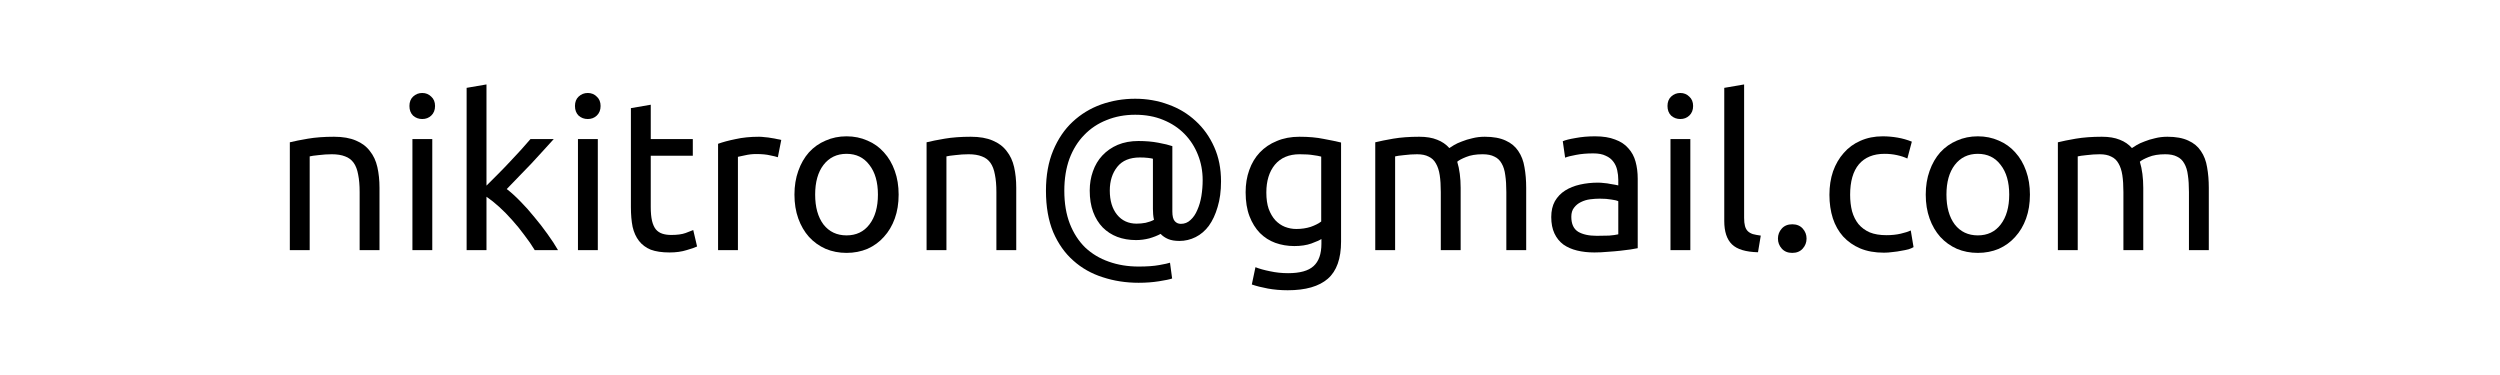 <?xml version="1.0" encoding="UTF-8" standalone="no"?>
<!-- Created with Inkscape (http://www.inkscape.org/) -->

<svg
   xmlns:dc="http://purl.org/dc/elements/1.1/"
   xmlns:cc="http://creativecommons.org/ns#"
   xmlns:rdf="http://www.w3.org/1999/02/22-rdf-syntax-ns#"
   xmlns:svg="http://www.w3.org/2000/svg"
   xmlns="http://www.w3.org/2000/svg"
   xmlns:sodipodi="http://sodipodi.sourceforge.net/DTD/sodipodi-0.dtd"
   xmlns:inkscape="http://www.inkscape.org/namespaces/inkscape"
   width="200"
   height="30"
   id="svg2"
   version="1.1"
   inkscape:version="0.48.2 r9819"
   sodipodi:docname="nikitron.svg">
  <defs
     id="defs4" />
  <sodipodi:namedview
     id="base"
     pagecolor="#ffffff"
     bordercolor="#666666"
     borderopacity="1.0"
     inkscape:pageopacity="0.0"
     inkscape:pageshadow="2"
     inkscape:zoom="2.8"
     inkscape:cx="78.235335"
     inkscape:cy="31.071958"
     inkscape:document-units="px"
     inkscape:current-layer="layer1"
     showgrid="false"
     inkscape:window-width="1680"
     inkscape:window-height="1026"
     inkscape:window-x="0"
     inkscape:window-y="24"
     inkscape:window-maximized="1" />
  <g
     inkscape:label="Layer 1"
     inkscape:groupmode="layer"
     id="layer1"
     transform="translate(0,-1022.362)">
    <g
       transform="matrix(0.854,0,0,0.854,5.353,1014.992)"
       style="font-size:20px;font-style:normal;font-variant:normal;font-weight:normal;font-stretch:normal;text-align:start;line-height:125%;letter-spacing:0px;word-spacing:0px;writing-mode:lr-tb;text-anchor:start;fill:#000000;fill-opacity:1;stroke:none;font-family:Ubuntu;-inkscape-font-specification:Ubuntu"
       id="flowRoot2985">
      <path
         d="m 20.881,21.96 c 0.427,-0.107 0.993,-0.22 1.7,-0.34 0.707,-0.12 1.52,-0.18 2.44,-0.18 0.827,1.1e-5 1.513,0.12 2.06,0.36 0.547,0.227 0.98,0.553 1.3,0.98 0.333,0.413 0.567,0.913 0.7,1.5 0.133,0.587 0.2,1.233 0.2,1.94 l 0,5.84 -1.86,0 0,-5.44 c -8e-6,-0.64 -0.047,-1.187 -0.14,-1.64 -0.08,-0.453 -0.22,-0.82 -0.42,-1.1 -0.2,-0.28 -0.467,-0.48 -0.8,-0.6 -0.333,-0.133 -0.747,-0.2 -1.24,-0.2 -0.2,9e-6 -0.407,0.007 -0.62,0.02 -0.213,0.013 -0.42,0.033 -0.62,0.06 -0.187,0.013 -0.36,0.033 -0.52,0.06 -0.147,0.027 -0.253,0.047 -0.32,0.06 l 0,8.78 -1.86,0 0,-10.1"
         id="path2994"
         inkscape:connector-curvature="0" />
      <path
         d="m 34.226,32.06 -1.86,0 0,-10.4 1.86,0 0,10.4 m -0.94,-12.28 c -0.333,1.2e-5 -0.62,-0.107 -0.86,-0.32 -0.227,-0.227 -0.34,-0.527 -0.34,-0.9 -10e-7,-0.373 0.113,-0.667 0.34,-0.88 0.24,-0.227 0.527,-0.34 0.86,-0.34 0.333,1.5e-5 0.613,0.113 0.84,0.34 0.24,0.213 0.36,0.507 0.36,0.88 -4e-6,0.373 -0.12,0.673 -0.36,0.9 -0.227,0.213 -0.507,0.32 -0.84,0.32"
         id="path2996"
         inkscape:connector-curvature="0" />
      <path
         d="m 41.204,26.34 c 0.4,0.307 0.82,0.687 1.26,1.14 0.453,0.453 0.893,0.947 1.32,1.48 0.44,0.52 0.853,1.053 1.24,1.6 0.387,0.533 0.713,1.033 0.98,1.5 l -2.18,0 c -0.28,-0.467 -0.607,-0.94 -0.98,-1.42 -0.36,-0.493 -0.74,-0.96 -1.14,-1.4 -0.4,-0.453 -0.807,-0.867 -1.22,-1.24 -0.413,-0.373 -0.807,-0.687 -1.18,-0.94 l 0,5 -1.86,0 0,-15.2 1.86,-0.32 0,9.48 c 0.32,-0.32 0.673,-0.673 1.06,-1.06 0.387,-0.387 0.767,-0.78 1.14,-1.18 0.373,-0.4 0.727,-0.78 1.06,-1.14 0.333,-0.373 0.62,-0.7 0.86,-0.98 l 2.18,0 c -0.307,0.333 -0.64,0.7 -1,1.1 -0.36,0.4 -0.733,0.807 -1.12,1.22 -0.387,0.4 -0.78,0.807 -1.18,1.22 -0.387,0.4 -0.753,0.78 -1.1,1.14"
         id="path2998"
         inkscape:connector-curvature="0" />
      <path
         d="m 49.733,32.06 -1.86,0 0,-10.4 1.86,0 0,10.4 m -0.94,-12.28 c -0.333,1.2e-5 -0.62,-0.107 -0.86,-0.32 -0.227,-0.227 -0.34,-0.527 -0.34,-0.9 -1e-6,-0.373 0.113,-0.667 0.34,-0.88 0.24,-0.227 0.527,-0.34 0.86,-0.34 0.333,1.5e-5 0.613,0.113 0.84,0.34 0.24,0.213 0.36,0.507 0.36,0.88 -3e-6,0.373 -0.12,0.673 -0.36,0.9 -0.227,0.213 -0.507,0.32 -0.84,0.32"
         id="path3000"
         inkscape:connector-curvature="0" />
      <path
         d="m 54.692,21.66 3.94,0 0,1.56 -3.94,0 0,4.8 c -4e-6,0.52 0.04,0.953 0.12,1.3 0.08,0.333 0.2,0.6 0.36,0.8 0.16,0.187 0.36,0.32 0.6,0.4 0.24,0.08 0.52,0.12 0.84,0.12 0.56,1e-6 1.007,-0.06 1.34,-0.18 0.347,-0.133 0.587,-0.227 0.72,-0.28 l 0.36,1.54 c -0.187,0.093 -0.513,0.207 -0.98,0.34 -0.467,0.147 -1,0.22 -1.6,0.22 -0.707,0 -1.293,-0.087 -1.76,-0.26 -0.453,-0.187 -0.82,-0.46 -1.1,-0.82 -0.28,-0.36 -0.48,-0.8 -0.6,-1.32 -0.107,-0.533 -0.16,-1.147 -0.16,-1.84 l 0,-9.28 1.86,-0.32 0,3.22"
         id="path3002"
         inkscape:connector-curvature="0" />
      <path
         d="m 64.838,21.44 c 0.16,1.1e-5 0.34,0.013 0.54,0.04 0.213,0.013 0.42,0.04 0.62,0.08 0.2,0.027 0.38,0.06 0.54,0.1 0.173,0.027 0.3,0.053 0.38,0.08 l -0.32,1.62 c -0.147,-0.053 -0.393,-0.113 -0.74,-0.18 -0.333,-0.08 -0.767,-0.12 -1.3,-0.12 -0.347,9e-6 -0.693,0.04 -1.04,0.12 -0.333,0.067 -0.553,0.113 -0.66,0.14 l 0,8.74 -1.86,0 0,-9.96 c 0.44,-0.16 0.987,-0.307 1.64,-0.44 0.653,-0.147 1.387,-0.22 2.2,-0.22"
         id="path3004"
         inkscape:connector-curvature="0" />
      <path
         d="m 77.913,26.86 c -1e-5,0.827 -0.12,1.573 -0.36,2.24 -0.24,0.667 -0.58,1.24 -1.02,1.72 -0.427,0.48 -0.94,0.853 -1.54,1.12 -0.6,0.253 -1.253,0.38 -1.96,0.38 -0.707,0 -1.36,-0.127 -1.96,-0.38 -0.6,-0.267 -1.12,-0.64 -1.56,-1.12 -0.427,-0.48 -0.76,-1.053 -1,-1.72 -0.24,-0.667 -0.36,-1.413 -0.36,-2.24 -10e-7,-0.813 0.12,-1.553 0.36,-2.22 0.24,-0.68 0.573,-1.26 1,-1.74 0.44,-0.48 0.96,-0.847 1.56,-1.1 0.6,-0.267 1.253,-0.4 1.96,-0.4 0.707,1.1e-5 1.36,0.133 1.96,0.4 0.6,0.253 1.113,0.62 1.54,1.1 0.44,0.48 0.78,1.06 1.02,1.74 0.24,0.667 0.36,1.407 0.36,2.22 m -1.94,0 c -9e-6,-1.173 -0.267,-2.1 -0.8,-2.78 -0.52,-0.693 -1.233,-1.04 -2.14,-1.04 -0.907,9e-6 -1.627,0.347 -2.16,1.04 -0.52,0.68 -0.78,1.607 -0.78,2.78 -2e-6,1.173 0.26,2.107 0.78,2.8 0.533,0.68 1.253,1.02 2.16,1.02 0.907,10e-7 1.62,-0.34 2.14,-1.02 0.533,-0.693 0.8,-1.627 0.8,-2.8"
         id="path3006"
         inkscape:connector-curvature="0" />
      <path
         d="m 80.53,21.96 c 0.427,-0.107 0.993,-0.22 1.7,-0.34 0.707,-0.12 1.52,-0.18 2.44,-0.18 0.827,1.1e-5 1.513,0.12 2.06,0.36 0.547,0.227 0.98,0.553 1.3,0.98 0.333,0.413 0.567,0.913 0.7,1.5 0.133,0.587 0.2,1.233 0.2,1.94 l 0,5.84 -1.86,0 0,-5.44 c -8e-6,-0.64 -0.047,-1.187 -0.14,-1.64 -0.08,-0.453 -0.22,-0.82 -0.42,-1.1 -0.2,-0.28 -0.467,-0.48 -0.8,-0.6 -0.333,-0.133 -0.747,-0.2 -1.24,-0.2 -0.2,9e-6 -0.407,0.007 -0.62,0.02 -0.213,0.013 -0.42,0.033 -0.62,0.06 -0.187,0.013 -0.36,0.033 -0.52,0.06 -0.147,0.027 -0.253,0.047 -0.32,0.06 l 0,8.78 -1.86,0 0,-10.1"
         id="path3008"
         inkscape:connector-curvature="0" />
      <path
         d="m 104.214,31.2 c -0.427,10e-7 -0.78,-0.06 -1.06,-0.18 -0.28,-0.12 -0.513,-0.28 -0.7,-0.48 -0.293,0.16 -0.647,0.3 -1.06,0.42 -0.413,0.107 -0.827,0.16 -1.24,0.16 -0.64,1e-6 -1.227,-0.1 -1.76,-0.3 -0.52,-0.2 -0.973,-0.493 -1.36,-0.88 -0.387,-0.4 -0.687,-0.887 -0.9,-1.46 -0.213,-0.573 -0.32,-1.24 -0.32,-2 -6e-6,-0.64 0.1,-1.24 0.3,-1.8 0.2,-0.573 0.493,-1.067 0.88,-1.48 0.4,-0.427 0.88,-0.76 1.44,-1 0.573,-0.24 1.22,-0.36 1.94,-0.36 0.68,10e-6 1.3,0.053 1.86,0.16 0.573,0.107 1.013,0.213 1.32,0.32 l 0,6.12 c -1e-5,0.427 0.073,0.727 0.22,0.9 0.147,0.173 0.34,0.26 0.58,0.26 0.347,3e-6 0.647,-0.12 0.9,-0.36 0.267,-0.24 0.48,-0.553 0.64,-0.94 0.173,-0.387 0.3,-0.82 0.38,-1.3 0.08,-0.493 0.12,-0.993 0.12,-1.5 -1e-5,-0.84 -0.147,-1.627 -0.44,-2.36 -0.293,-0.747 -0.713,-1.4 -1.26,-1.96 -0.547,-0.56 -1.213,-1 -2,-1.32 -0.773,-0.32 -1.647,-0.48 -2.62,-0.48 -0.973,1.3e-5 -1.867,0.167 -2.68,0.5 -0.813,0.32 -1.513,0.787 -2.1,1.4 -0.587,0.6 -1.047,1.34 -1.38,2.22 -0.32,0.88 -0.48,1.88 -0.48,3 -3e-6,1.173 0.173,2.207 0.52,3.1 0.347,0.88 0.827,1.62 1.44,2.22 0.627,0.587 1.36,1.027 2.2,1.32 0.853,0.307 1.787,0.46 2.8,0.46 0.787,-10e-7 1.433,-0.047 1.94,-0.14 0.52,-0.093 0.853,-0.167 1,-0.22 l 0.2,1.48 c -0.227,0.08 -0.64,0.167 -1.24,0.26 -0.587,0.093 -1.22,0.14 -1.9,0.14 -1.187,-3e-6 -2.307,-0.173 -3.36,-0.52 -1.053,-0.333 -1.973,-0.853 -2.76,-1.56 -0.787,-0.693 -1.413,-1.58 -1.88,-2.66 -0.453,-1.093 -0.68,-2.387 -0.68,-3.88 -10e-7,-1.44 0.227,-2.7 0.68,-3.78 0.453,-1.08 1.06,-1.973 1.82,-2.68 0.773,-0.72 1.66,-1.26 2.66,-1.62 1.013,-0.36 2.08,-0.54 3.2,-0.54 1.093,1.4e-5 2.127,0.18 3.1,0.54 0.973,0.347 1.827,0.86 2.56,1.54 0.733,0.667 1.313,1.48 1.74,2.44 0.427,0.947 0.64,2.02 0.64,3.22 -2e-5,0.907 -0.107,1.707 -0.32,2.4 -0.2,0.693 -0.473,1.28 -0.82,1.76 -0.347,0.467 -0.76,0.82 -1.24,1.06 -0.48,0.24 -0.987,0.36 -1.52,0.36 m -4,-1.62 c 0.28,3e-6 0.56,-0.027 0.84,-0.08 0.293,-0.067 0.553,-0.16 0.78,-0.28 -0.04,-0.173 -0.067,-0.347 -0.08,-0.52 -0.013,-0.173 -0.02,-0.34 -0.02,-0.5 l 0,-4.7 c -0.08,-0.027 -0.233,-0.053 -0.46,-0.08 -0.227,-0.027 -0.48,-0.04 -0.76,-0.04 -0.947,9e-6 -1.653,0.293 -2.12,0.88 -0.467,0.587 -0.7,1.327 -0.7,2.22 -7e-6,0.947 0.227,1.7 0.68,2.26 0.453,0.56 1.067,0.84 1.84,0.84"
         id="path3010"
         inkscape:connector-curvature="0" />
      <path
         d="m 117.518,31.02 c -0.16,0.107 -0.473,0.247 -0.94,0.42 -0.453,0.16 -0.987,0.24 -1.6,0.24 -0.627,0 -1.22,-0.1 -1.78,-0.3 -0.547,-0.2 -1.027,-0.507 -1.44,-0.92 -0.413,-0.427 -0.74,-0.953 -0.98,-1.58 -0.24,-0.627 -0.36,-1.373 -0.36,-2.24 0,-0.76 0.113,-1.453 0.34,-2.08 0.227,-0.64 0.553,-1.187 0.98,-1.64 0.44,-0.467 0.973,-0.827 1.6,-1.08 0.627,-0.267 1.333,-0.4 2.12,-0.4 0.867,1.1e-5 1.62,0.067 2.26,0.2 0.653,0.12 1.2,0.233 1.64,0.34 l 0,9.28 c -1e-5,1.6 -0.413,2.76 -1.24,3.48 -0.827,0.72 -2.08,1.08 -3.76,1.08 -0.653,-4e-6 -1.273,-0.053 -1.86,-0.16 -0.573,-0.107 -1.073,-0.233 -1.5,-0.38 l 0.34,-1.62 c 0.373,0.147 0.827,0.273 1.36,0.38 0.547,0.12 1.113,0.18 1.7,0.18 1.107,-2e-6 1.9,-0.22 2.38,-0.66 0.493,-0.44 0.74,-1.14 0.74,-2.1 l 0,-0.44 m -0.02,-7.72 c -0.187,-0.053 -0.44,-0.1 -0.76,-0.14 -0.307,-0.053 -0.727,-0.08 -1.26,-0.08 -1,9e-6 -1.773,0.327 -2.32,0.98 -0.533,0.653 -0.8,1.52 -0.8,2.6 -1e-5,0.6 0.073,1.113 0.22,1.54 0.16,0.427 0.367,0.78 0.62,1.06 0.267,0.28 0.567,0.487 0.9,0.62 0.347,0.133 0.7,0.2 1.06,0.2 0.493,2e-6 0.947,-0.067 1.36,-0.2 0.413,-0.147 0.74,-0.313 0.98,-0.5 l 0,-6.08"
         id="path3012"
         inkscape:connector-curvature="0" />
      <path
         d="m 122.561,21.96 c 0.427,-0.107 0.987,-0.22 1.68,-0.34 0.707,-0.12 1.52,-0.18 2.44,-0.18 0.667,1.1e-5 1.227,0.093 1.68,0.28 0.453,0.173 0.833,0.433 1.14,0.78 0.093,-0.067 0.24,-0.16 0.44,-0.28 0.2,-0.12 0.447,-0.233 0.74,-0.34 0.293,-0.12 0.62,-0.22 0.98,-0.3 0.36,-0.093 0.747,-0.14 1.16,-0.14 0.8,1.1e-5 1.453,0.12 1.96,0.36 0.507,0.227 0.9,0.553 1.18,0.98 0.293,0.427 0.487,0.933 0.58,1.52 0.107,0.587 0.16,1.227 0.16,1.92 l 0,5.84 -1.86,0 0,-5.44 c -2e-5,-0.613 -0.033,-1.14 -0.1,-1.58 -0.053,-0.44 -0.167,-0.807 -0.34,-1.1 -0.16,-0.293 -0.387,-0.507 -0.68,-0.64 -0.28,-0.147 -0.647,-0.22 -1.1,-0.22 -0.627,9e-6 -1.147,0.087 -1.56,0.26 -0.4,0.16 -0.673,0.307 -0.82,0.44 0.107,0.347 0.187,0.727 0.24,1.14 0.053,0.413 0.08,0.847 0.08,1.3 l 0,5.84 -1.86,0 0,-5.44 c -1e-5,-0.613 -0.033,-1.14 -0.1,-1.58 -0.067,-0.44 -0.187,-0.807 -0.36,-1.1 -0.16,-0.293 -0.387,-0.507 -0.68,-0.64 -0.28,-0.147 -0.64,-0.22 -1.08,-0.22 -0.187,9e-6 -0.387,0.007 -0.6,0.02 -0.213,0.013 -0.42,0.033 -0.62,0.06 -0.187,0.013 -0.36,0.033 -0.52,0.06 -0.16,0.027 -0.267,0.047 -0.32,0.06 l 0,8.78 -1.86,0 0,-10.1"
         id="path3014"
         inkscape:connector-curvature="0" />
      <path
         d="m 143.308,30.72 c 0.44,10e-7 0.827,-0.007 1.16,-0.02 0.347,-0.027 0.633,-0.067 0.86,-0.12 l 0,-3.1 c -0.133,-0.067 -0.353,-0.12 -0.66,-0.16 -0.293,-0.053 -0.653,-0.08 -1.08,-0.08 -0.28,5e-6 -0.58,0.02 -0.9,0.06 -0.307,0.04 -0.593,0.127 -0.86,0.26 -0.253,0.12 -0.467,0.293 -0.64,0.52 -0.173,0.213 -0.26,0.5 -0.26,0.86 0,0.667 0.213,1.133 0.64,1.4 0.427,0.253 1.007,0.38 1.74,0.38 m -0.16,-9.32 c 0.747,1.1e-5 1.373,0.1 1.88,0.3 0.52,0.187 0.933,0.46 1.24,0.82 0.32,0.347 0.547,0.767 0.68,1.26 0.133,0.48 0.2,1.013 0.2,1.6 l 0,6.5 c -0.16,0.027 -0.387,0.067 -0.68,0.12 -0.28,0.04 -0.6,0.08 -0.96,0.12 -0.36,0.04 -0.753,0.073 -1.18,0.1 -0.413,0.04 -0.827,0.06 -1.24,0.06 -0.587,0 -1.127,-0.06 -1.62,-0.18 -0.493,-0.12 -0.92,-0.307 -1.28,-0.56 -0.36,-0.267 -0.64,-0.613 -0.84,-1.04 -0.2,-0.427 -0.3,-0.94 -0.3,-1.54 0,-0.573 0.113,-1.067 0.34,-1.48 0.24,-0.413 0.56,-0.747 0.96,-1 0.4,-0.253 0.867,-0.44 1.4,-0.56 0.533,-0.12 1.093,-0.18 1.68,-0.18 0.187,6e-6 0.38,0.013 0.58,0.04 0.2,0.013 0.387,0.04 0.56,0.08 0.187,0.027 0.347,0.053 0.48,0.08 0.133,0.027 0.227,0.047 0.28,0.06 l 0,-0.52 c -10e-6,-0.307 -0.033,-0.607 -0.1,-0.9 -0.067,-0.307 -0.187,-0.573 -0.36,-0.8 -0.173,-0.24 -0.413,-0.427 -0.72,-0.56 -0.293,-0.147 -0.68,-0.22 -1.16,-0.22 -0.613,9e-6 -1.153,0.047 -1.62,0.14 -0.453,0.08 -0.793,0.167 -1.02,0.26 l -0.22,-1.54 c 0.24,-0.107 0.64,-0.207 1.2,-0.3 0.56,-0.107 1.167,-0.16 1.82,-0.16"
         id="path3016"
         inkscape:connector-curvature="0" />
      <path
         d="m 152.077,32.06 -1.86,0 0,-10.4 1.86,0 0,10.4 m -0.94,-12.28 c -0.333,1.2e-5 -0.62,-0.107 -0.86,-0.32 -0.227,-0.227 -0.34,-0.527 -0.34,-0.9 0,-0.373 0.113,-0.667 0.34,-0.88 0.24,-0.227 0.527,-0.34 0.86,-0.34 0.333,1.5e-5 0.613,0.113 0.84,0.34 0.24,0.213 0.36,0.507 0.36,0.88 -1e-5,0.373 -0.12,0.673 -0.36,0.9 -0.227,0.213 -0.507,0.32 -0.84,0.32"
         id="path3018"
         inkscape:connector-curvature="0" />
      <path
         d="m 158.415,32.26 c -1.147,-0.027 -1.96,-0.273 -2.44,-0.74 -0.48,-0.467 -0.72,-1.193 -0.72,-2.18 l 0,-12.48 1.86,-0.32 0,12.5 c 0,0.307 0.027,0.56 0.08,0.76 0.053,0.2 0.14,0.36 0.26,0.48 0.12,0.12 0.28,0.213 0.48,0.28 0.2,0.053 0.447,0.1 0.74,0.14 l -0.26,1.56"
         id="path3020"
         inkscape:connector-curvature="0" />
      <path
         d="m 162.964,30.98 c 0,0.36 -0.12,0.673 -0.36,0.94 -0.24,0.267 -0.567,0.4 -0.98,0.4 -0.413,0 -0.74,-0.133 -0.98,-0.4 -0.24,-0.267 -0.36,-0.58 -0.36,-0.94 0,-0.36 0.12,-0.673 0.36,-0.94 0.24,-0.267 0.567,-0.4 0.98,-0.4 0.413,2e-6 0.74,0.133 0.98,0.4 0.24,0.267 0.36,0.58 0.36,0.94"
         id="path3022"
         inkscape:connector-curvature="0" />
      <path
         d="m 170.206,32.3 c -0.84,0 -1.58,-0.133 -2.22,-0.4 -0.627,-0.267 -1.16,-0.64 -1.6,-1.12 -0.427,-0.48 -0.747,-1.047 -0.96,-1.7 -0.213,-0.667 -0.32,-1.4 -0.32,-2.2 0,-0.8 0.113,-1.533 0.34,-2.2 0.24,-0.667 0.573,-1.24 1,-1.72 0.427,-0.493 0.947,-0.873 1.56,-1.14 0.627,-0.28 1.32,-0.42 2.08,-0.42 0.467,1.1e-5 0.933,0.04 1.4,0.12 0.467,0.08 0.913,0.207 1.34,0.38 l -0.42,1.58 c -0.28,-0.133 -0.607,-0.24 -0.98,-0.32 -0.36,-0.08 -0.747,-0.12 -1.16,-0.12 -1.04,9e-6 -1.84,0.327 -2.4,0.98 -0.547,0.653 -0.82,1.607 -0.82,2.86 -1e-5,0.56 0.06,1.073 0.18,1.54 0.133,0.467 0.333,0.867 0.6,1.2 0.28,0.333 0.633,0.593 1.06,0.78 0.427,0.173 0.947,0.26 1.56,0.26 0.493,1e-6 0.94,-0.047 1.34,-0.14 0.4,-0.093 0.713,-0.193 0.94,-0.3 l 0.26,1.56 c -0.107,0.067 -0.26,0.133 -0.46,0.2 -0.2,0.053 -0.427,0.1 -0.68,0.14 -0.253,0.053 -0.527,0.093 -0.82,0.12 -0.28,0.04 -0.553,0.06 -0.82,0.06"
         id="path3024"
         inkscape:connector-curvature="0" />
      <path
         d="m 183.889,26.86 c -1e-5,0.827 -0.12,1.573 -0.36,2.24 -0.24,0.667 -0.58,1.24 -1.02,1.72 -0.427,0.48 -0.94,0.853 -1.54,1.12 -0.6,0.253 -1.253,0.38 -1.96,0.38 -0.707,0 -1.36,-0.127 -1.96,-0.38 -0.6,-0.267 -1.12,-0.64 -1.56,-1.12 -0.427,-0.48 -0.76,-1.053 -1,-1.72 -0.24,-0.667 -0.36,-1.413 -0.36,-2.24 0,-0.813 0.12,-1.553 0.36,-2.22 0.24,-0.68 0.573,-1.26 1,-1.74 0.44,-0.48 0.96,-0.847 1.56,-1.1 0.6,-0.267 1.253,-0.4 1.96,-0.4 0.707,1.1e-5 1.36,0.133 1.96,0.4 0.6,0.253 1.113,0.62 1.54,1.1 0.44,0.48 0.78,1.06 1.02,1.74 0.24,0.667 0.36,1.407 0.36,2.22 m -1.94,0 c 0,-1.173 -0.267,-2.1 -0.8,-2.78 -0.52,-0.693 -1.233,-1.04 -2.14,-1.04 -0.907,9e-6 -1.627,0.347 -2.16,1.04 -0.52,0.68 -0.78,1.607 -0.78,2.78 0,1.173 0.26,2.107 0.78,2.8 0.533,0.68 1.253,1.02 2.16,1.02 0.907,10e-7 1.62,-0.34 2.14,-1.02 0.533,-0.693 0.8,-1.627 0.8,-2.8"
         id="path3026"
         inkscape:connector-curvature="0" />
      <path
         d="m 186.506,21.96 c 0.427,-0.107 0.987,-0.22 1.68,-0.34 0.707,-0.12 1.52,-0.18 2.44,-0.18 0.667,1.1e-5 1.227,0.093 1.68,0.28 0.453,0.173 0.833,0.433 1.14,0.78 0.093,-0.067 0.24,-0.16 0.44,-0.28 0.2,-0.12 0.447,-0.233 0.74,-0.34 0.293,-0.12 0.62,-0.22 0.98,-0.3 0.36,-0.093 0.747,-0.14 1.16,-0.14 0.8,1.1e-5 1.453,0.12 1.96,0.36 0.507,0.227 0.9,0.553 1.18,0.98 0.293,0.427 0.487,0.933 0.58,1.52 0.107,0.587 0.16,1.227 0.16,1.92 l 0,5.84 -1.86,0 0,-5.44 c -1e-5,-0.613 -0.033,-1.14 -0.1,-1.58 -0.053,-0.44 -0.167,-0.807 -0.34,-1.1 -0.16,-0.293 -0.387,-0.507 -0.68,-0.64 -0.28,-0.147 -0.647,-0.22 -1.1,-0.22 -0.627,9e-6 -1.147,0.087 -1.56,0.26 -0.4,0.16 -0.673,0.307 -0.82,0.44 0.107,0.347 0.187,0.727 0.24,1.14 0.053,0.413 0.08,0.847 0.08,1.3 l 0,5.84 -1.86,0 0,-5.44 c -1e-5,-0.613 -0.033,-1.14 -0.1,-1.58 -0.067,-0.44 -0.187,-0.807 -0.36,-1.1 -0.16,-0.293 -0.387,-0.507 -0.68,-0.64 -0.28,-0.147 -0.64,-0.22 -1.08,-0.22 -0.187,9e-6 -0.387,0.007 -0.6,0.02 -0.213,0.013 -0.42,0.033 -0.62,0.06 -0.187,0.013 -0.36,0.033 -0.52,0.06 -0.16,0.027 -0.267,0.047 -0.32,0.06 l 0,8.78 -1.86,0 0,-10.1"
         id="path3028"
         inkscape:connector-curvature="0" />
    </g>
  </g>
</svg>
